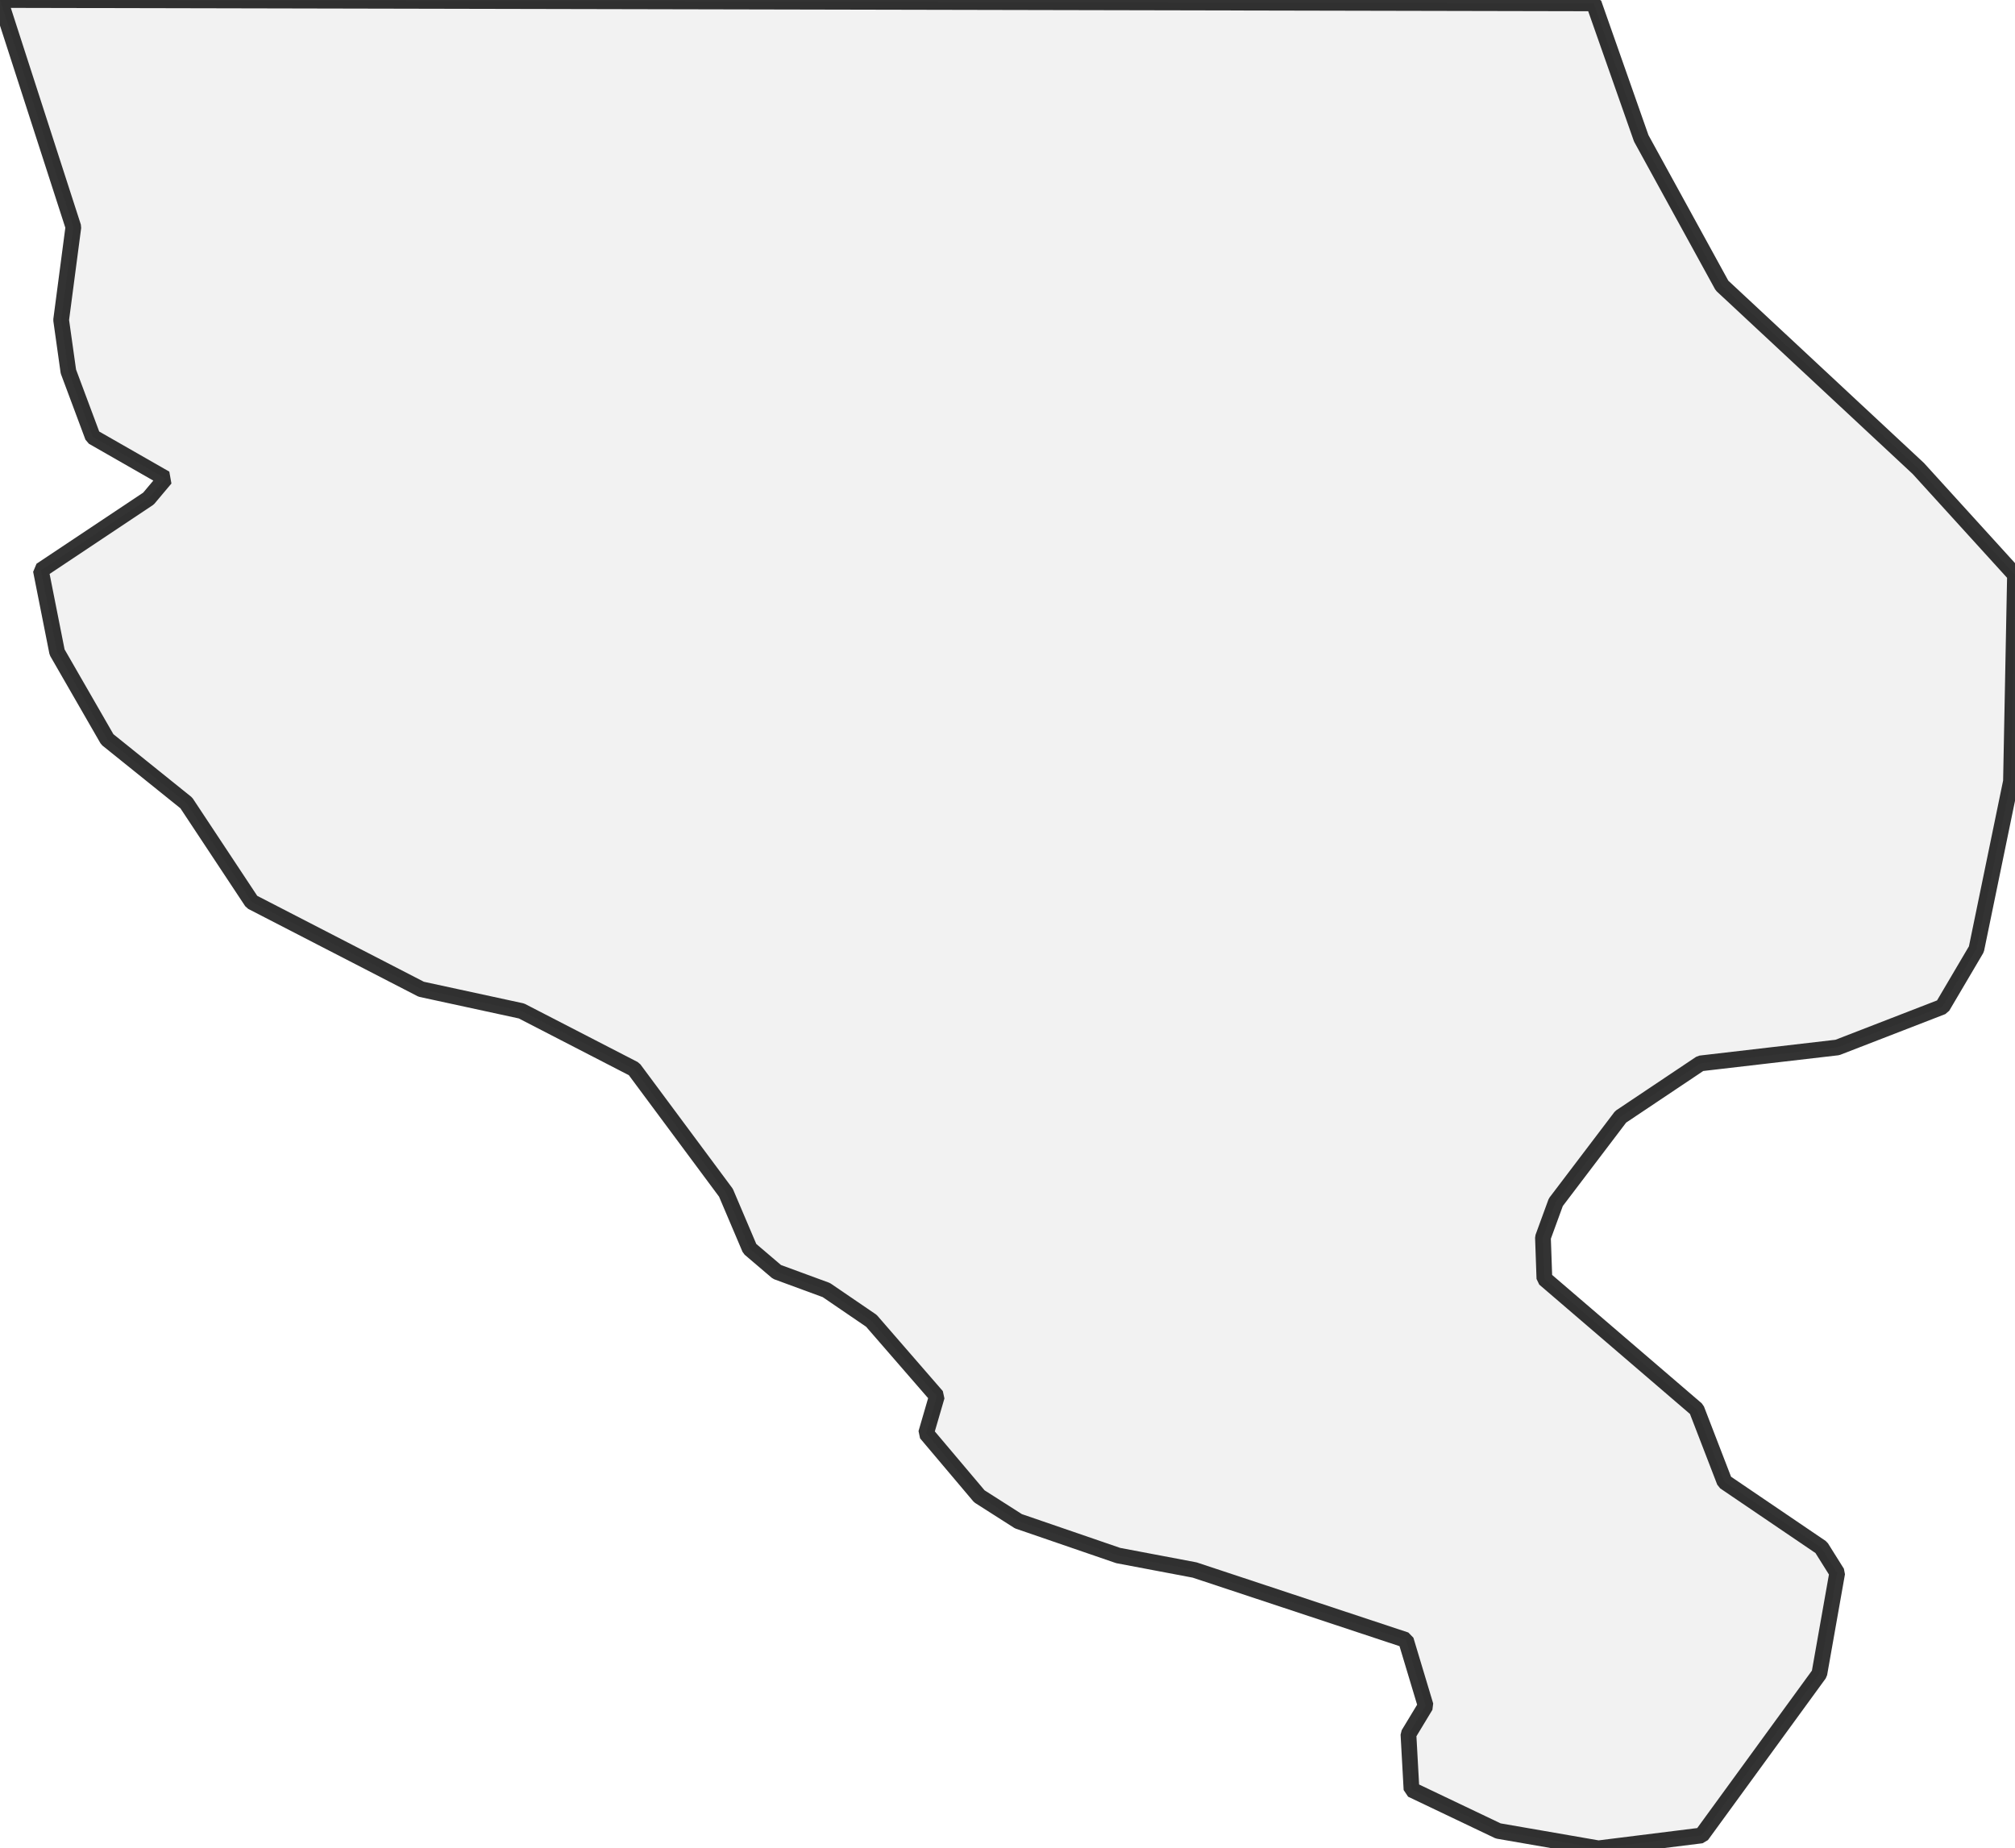 <?xml version="1.0" encoding="UTF-8" standalone="no"?>
<svg viewBox="0 0 256 234.844" xmlns="http://www.w3.org/2000/svg">
  <style>
    g.zone {
      fill: lightgray;
      stroke-width: 2;
      stroke-linecap: square;
      stroke-linejoin: bevel;
      stroke-miterlimit: 3;
      stroke-opacity: 0.8;
      stroke: black;
      fill-opacity: 0.3;
    }
  </style>
  <g class="zone" id="zone">
    <path d="M31.99,114.591 23.67,102.02 13.634,93.946 7.256,82.867 5.192,72.462 18.867,63.346 21.013,60.791 11.794,55.517 8.687,47.198 7.767,40.657 9.321,28.842 0,0 202.486,0.429 208.516,17.579 218.777,36.282 243.715,59.523 256,73.035 255.489,99.281 251.094,120.6 246.781,127.918 233.433,133.09 216.038,135.113 205.9,141.9 197.662,152.754 196.027,157.23 196.211,162.463 215.548,179.061 219.104,188.28 231.389,196.62 233.413,199.849 231.144,212.666 216.181,233.209 203.079,234.844 190.344,232.636 179.327,227.383 178.938,220.351 181.126,216.733 178.611,208.373 151.773,199.481 142.063,197.642 129.39,193.288 124.423,190.119 117.657,182.107 119.027,177.405 110.707,167.819 104.984,163.914 98.708,161.605 95.254,158.661 92.229,151.548 80.557,135.829 66.248,128.45 53.514,125.69 31.99,114.591Z"/>
  </g>
</svg>